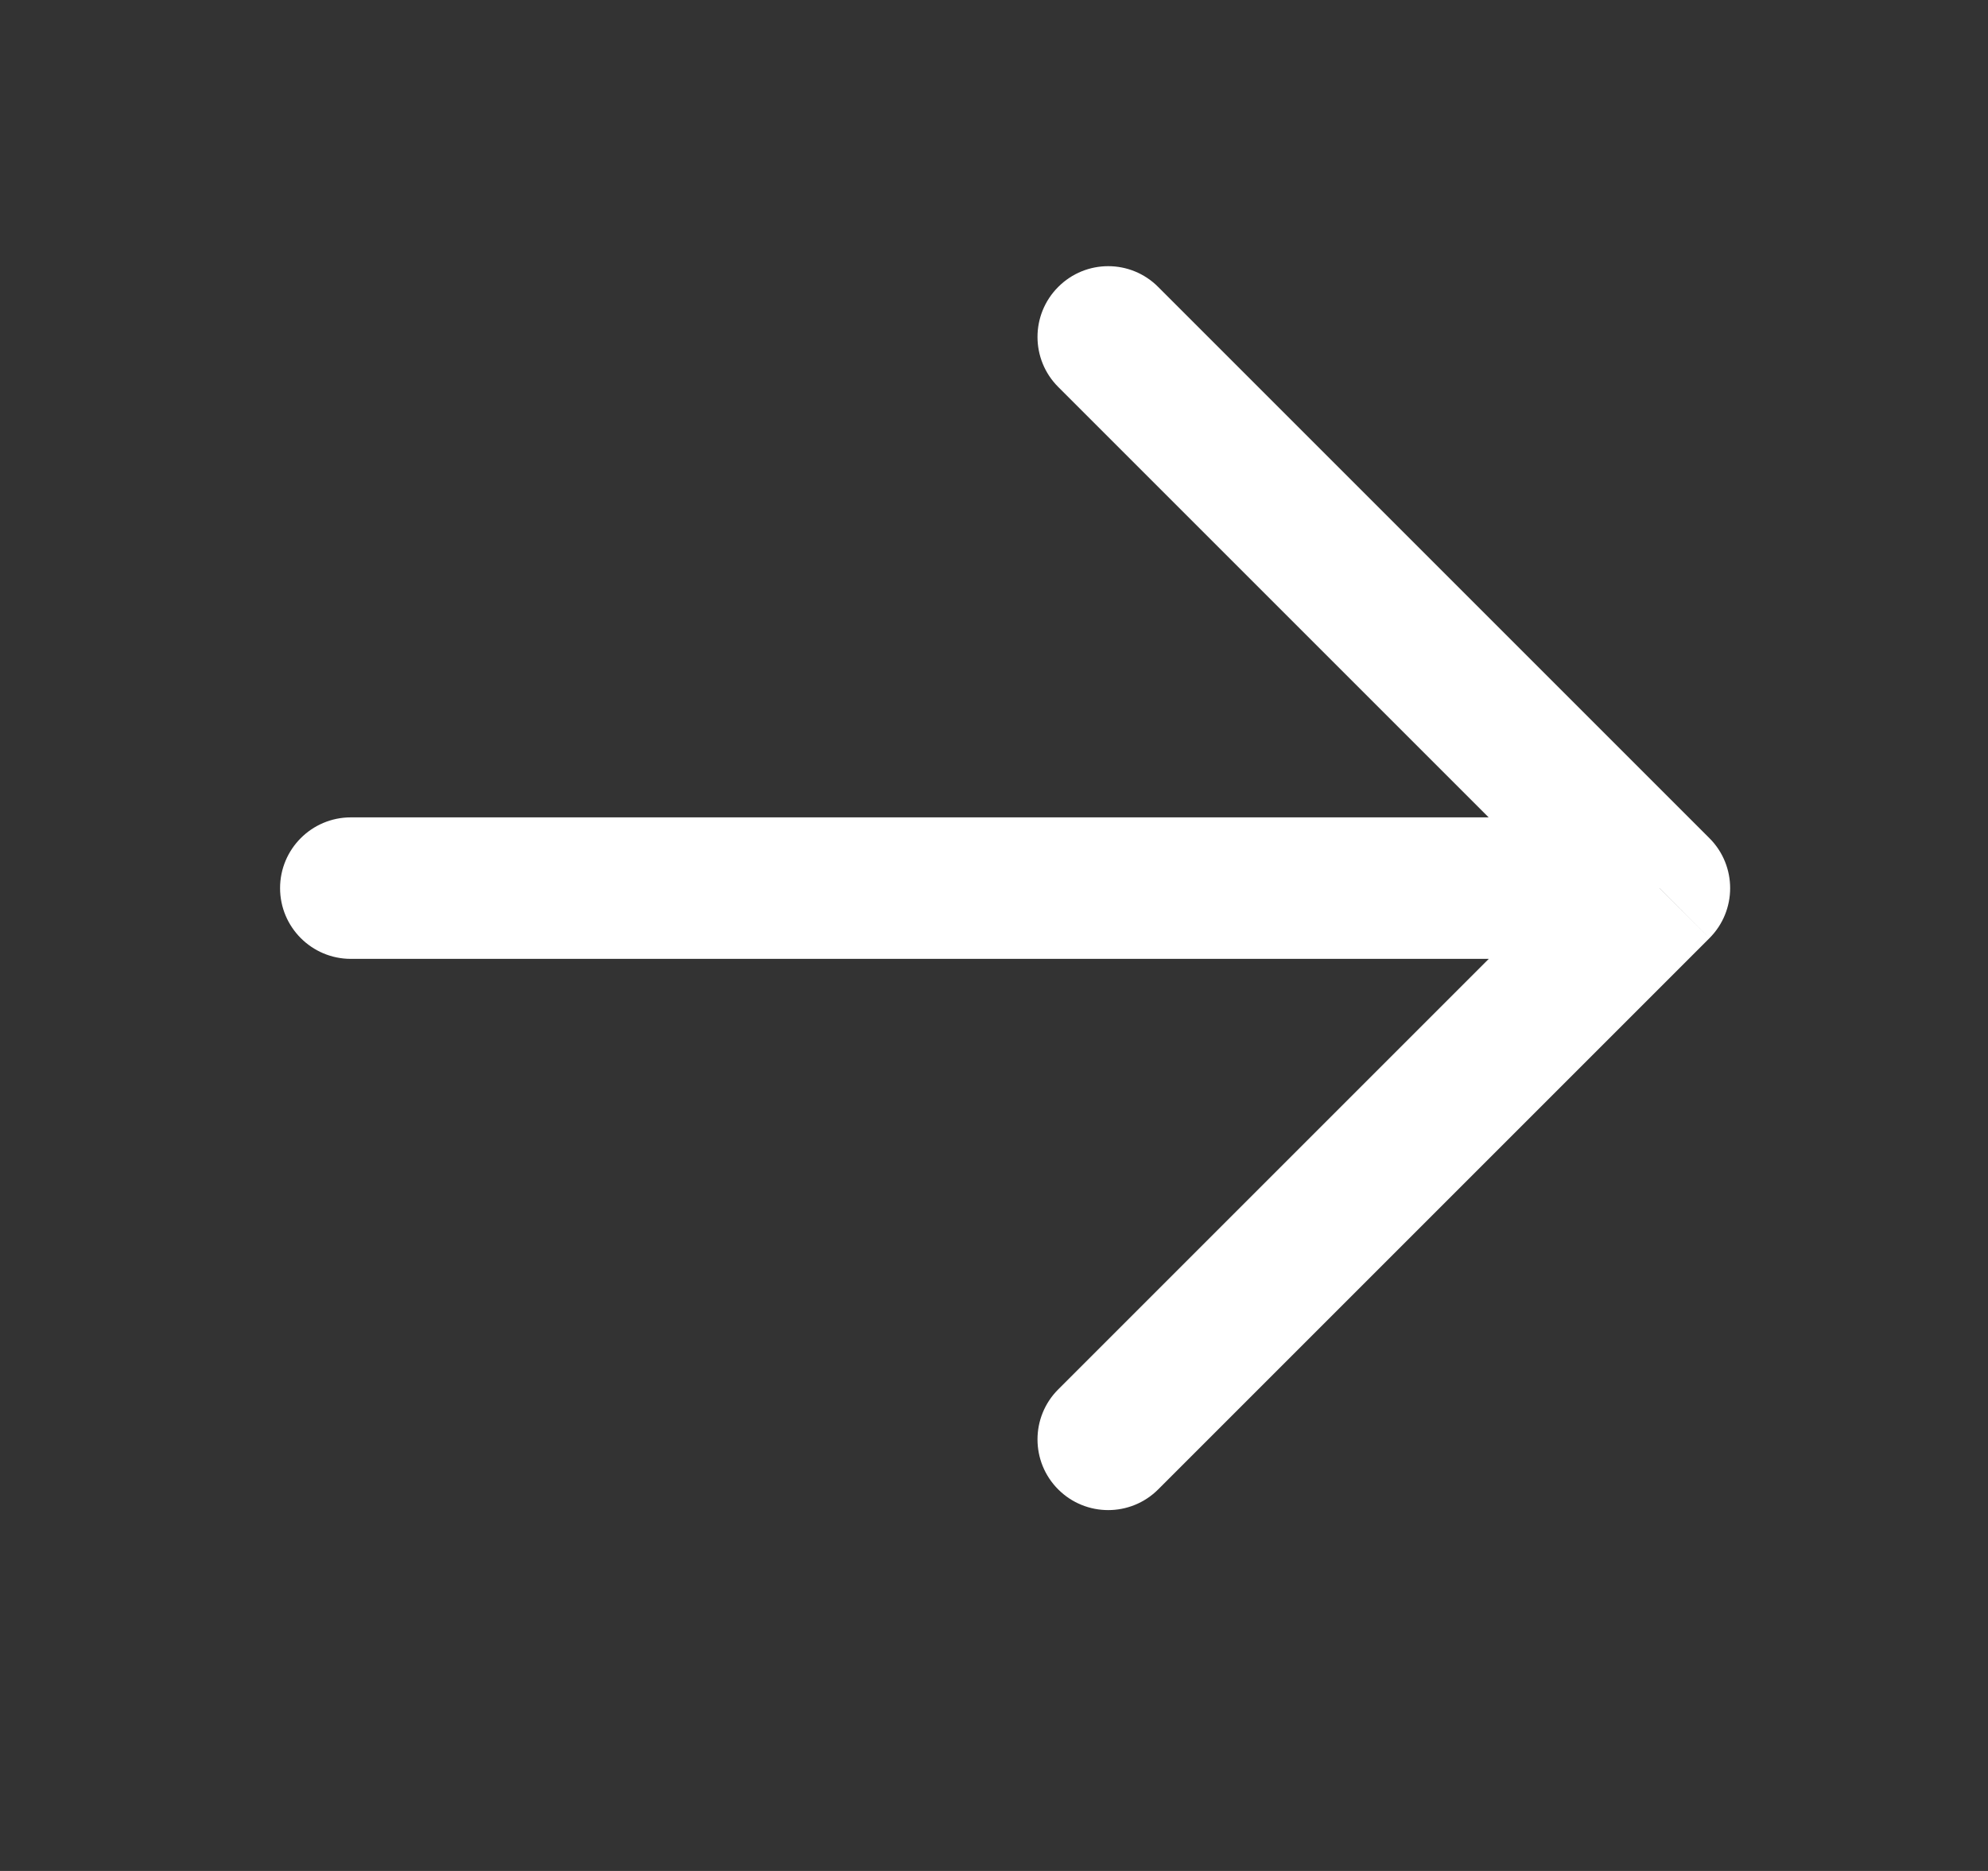 <svg width="17" height="16" viewBox="0 0 17 16" fill="none" xmlns="http://www.w3.org/2000/svg">
<rect x="0" y="0" width="17" height="16" fill="#333333" stroke="none"/>
<path d="M3 6.99C2.666 6.99 2.395 7.261 2.395 7.595C2.395 7.929 2.666 8.2 3 8.2L3 6.99ZM14.191 7.595L14.618 8.023C14.854 7.787 14.854 7.404 14.618 7.168L14.191 7.595ZM9.904 2.454C9.668 2.217 9.285 2.217 9.049 2.454C8.813 2.69 8.813 3.073 9.049 3.309L9.904 2.454ZM9.049 11.882C8.813 12.118 8.813 12.501 9.049 12.737C9.285 12.973 9.668 12.973 9.904 12.737L9.049 11.882ZM3 8.2L14.191 8.2L14.191 6.99L3 6.99L3 8.2ZM9.049 3.309L13.763 8.023L14.618 7.168L9.904 2.454L9.049 3.309ZM13.763 7.168L9.049 11.882L9.904 12.737L14.618 8.023L13.763 7.168Z" fill="white"/>
</svg>
